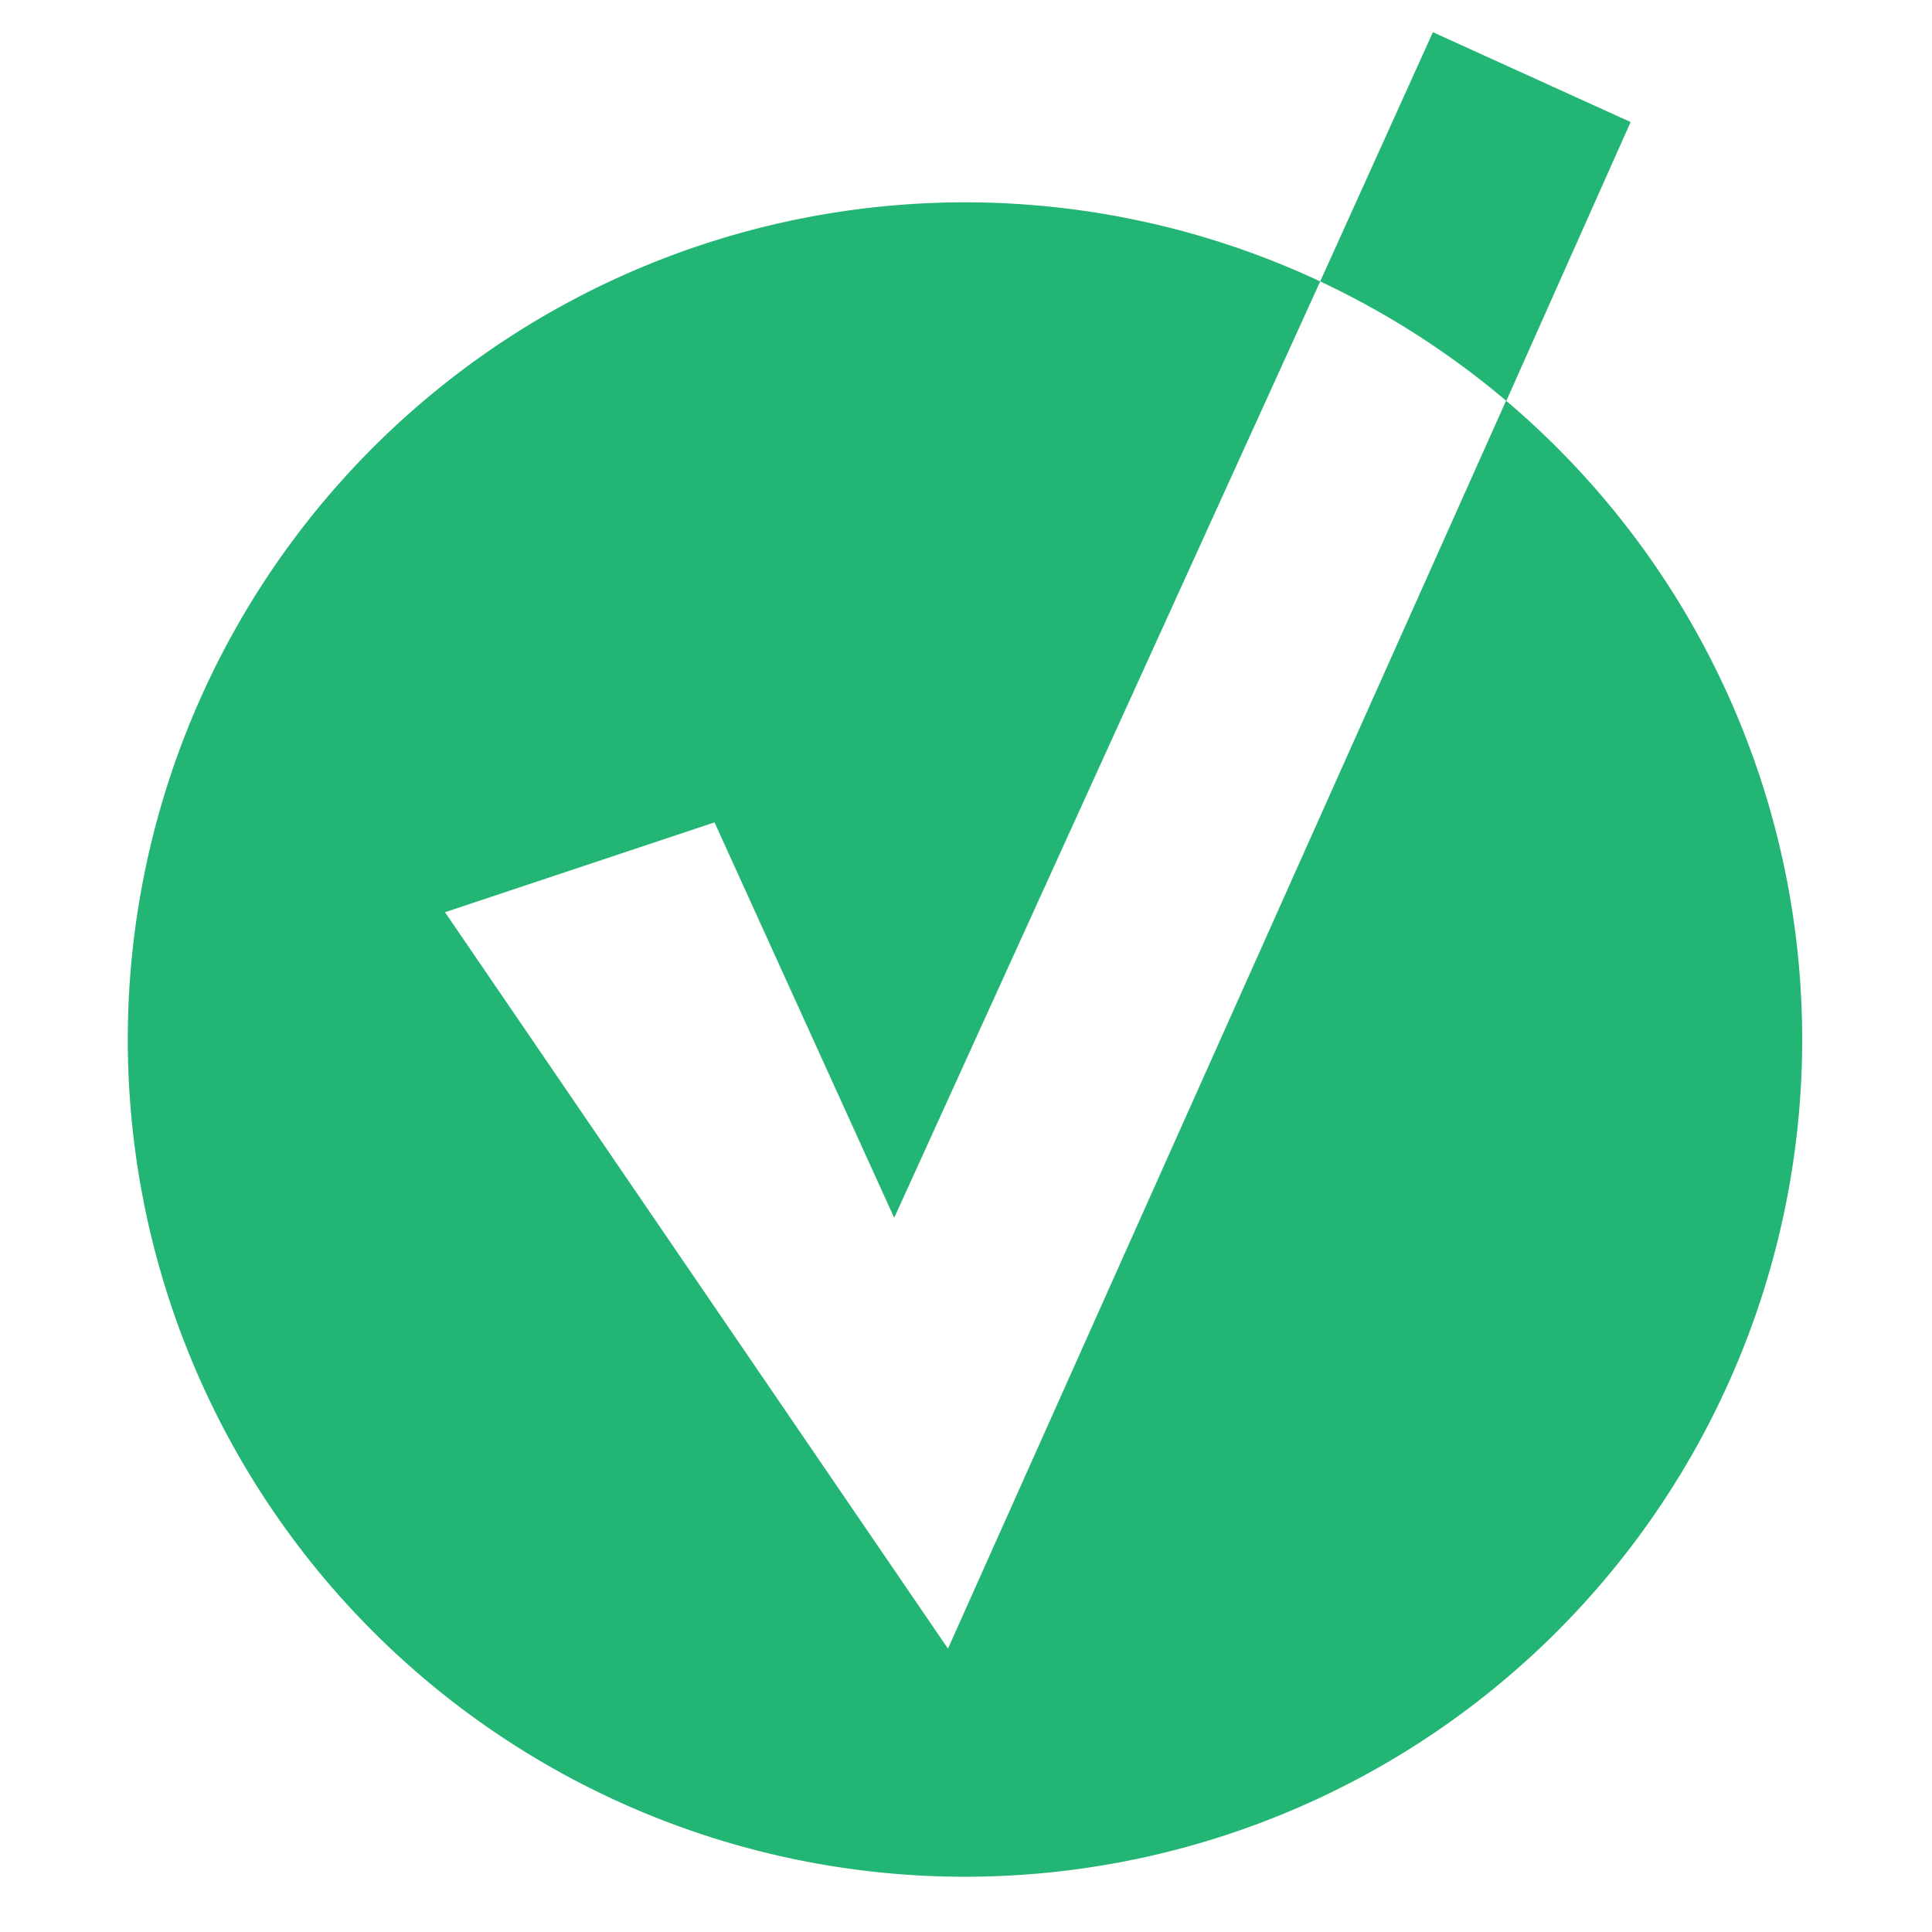 <svg id="Layer_1" data-name="Layer 1" xmlns="http://www.w3.org/2000/svg" viewBox="0 0 60 60"><defs><style>.cls-1{fill:#22b573;}</style></defs><title>LogoSecHeader</title><path class="cls-1" d="M46.77,12.45,29.44,51.2,13.82,28.33l8.37-2.79,5.58,12.28L41,8.74a26,26,0,1,0,5.78,3.71Z"/><path class="cls-1" d="M50.64,3.79,44.5,1,41,8.74a26.13,26.13,0,0,1,5.78,3.71Z"/></svg>